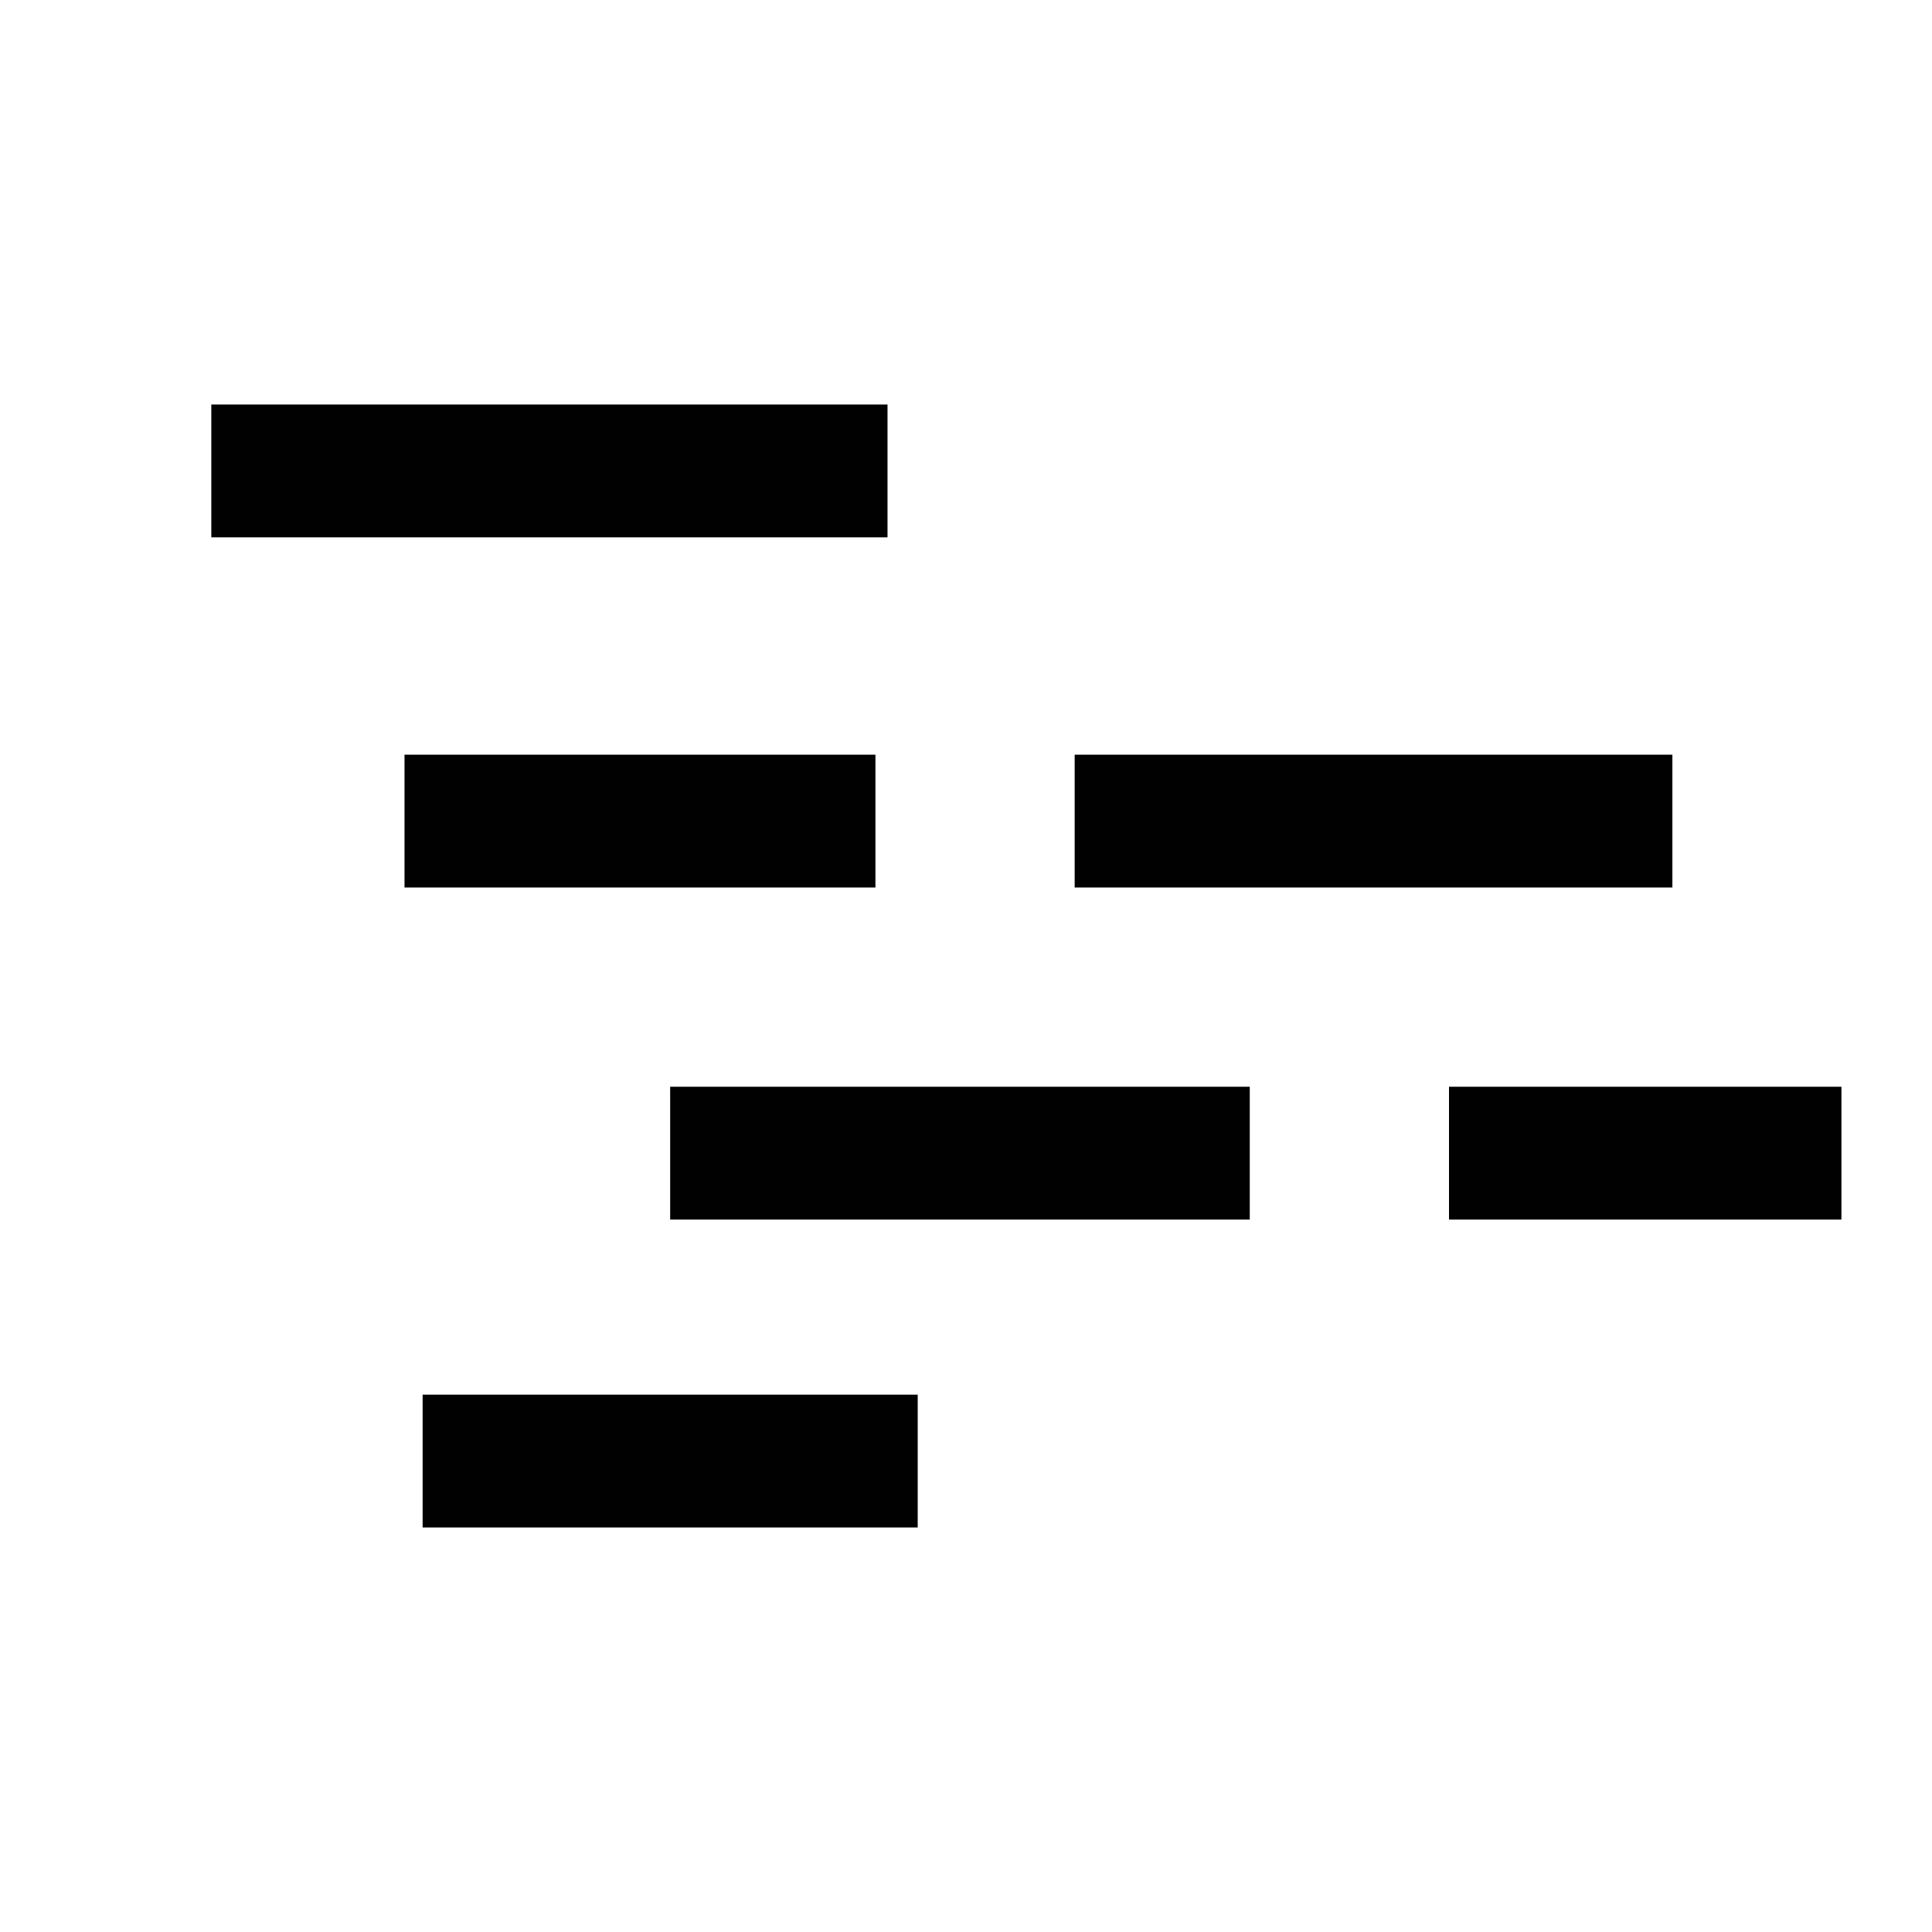 <?xml version="1.0" encoding="utf-8"?>
<!-- Generator: Adobe Illustrator 18.1.1, SVG Export Plug-In . SVG Version: 6.00 Build 0)  -->
<svg version="1.1" id="Layer_1" xmlns="http://www.w3.org/2000/svg" xmlns:xlink="http://www.w3.org/1999/xlink" x="0px" y="0px"
	 viewBox="0 0 32 32" enable-background="new 0 0 32 32" xml:space="preserve">
<path fill="#010101" d="M17.8,12.5h9.9v2.2h-9.9V12.5z M6.7,12.5h7.8v2.2H6.7V12.5z M11.1,18h9.6v2.2h-9.6L11.1,18L11.1,18z M7,23.1
	h8.2v2.2H7L7,23.1z M3.5,6.7h11.2v2.2H3.5V6.7z M24,18h6.5v2.2H24V18z"/>
</svg>
